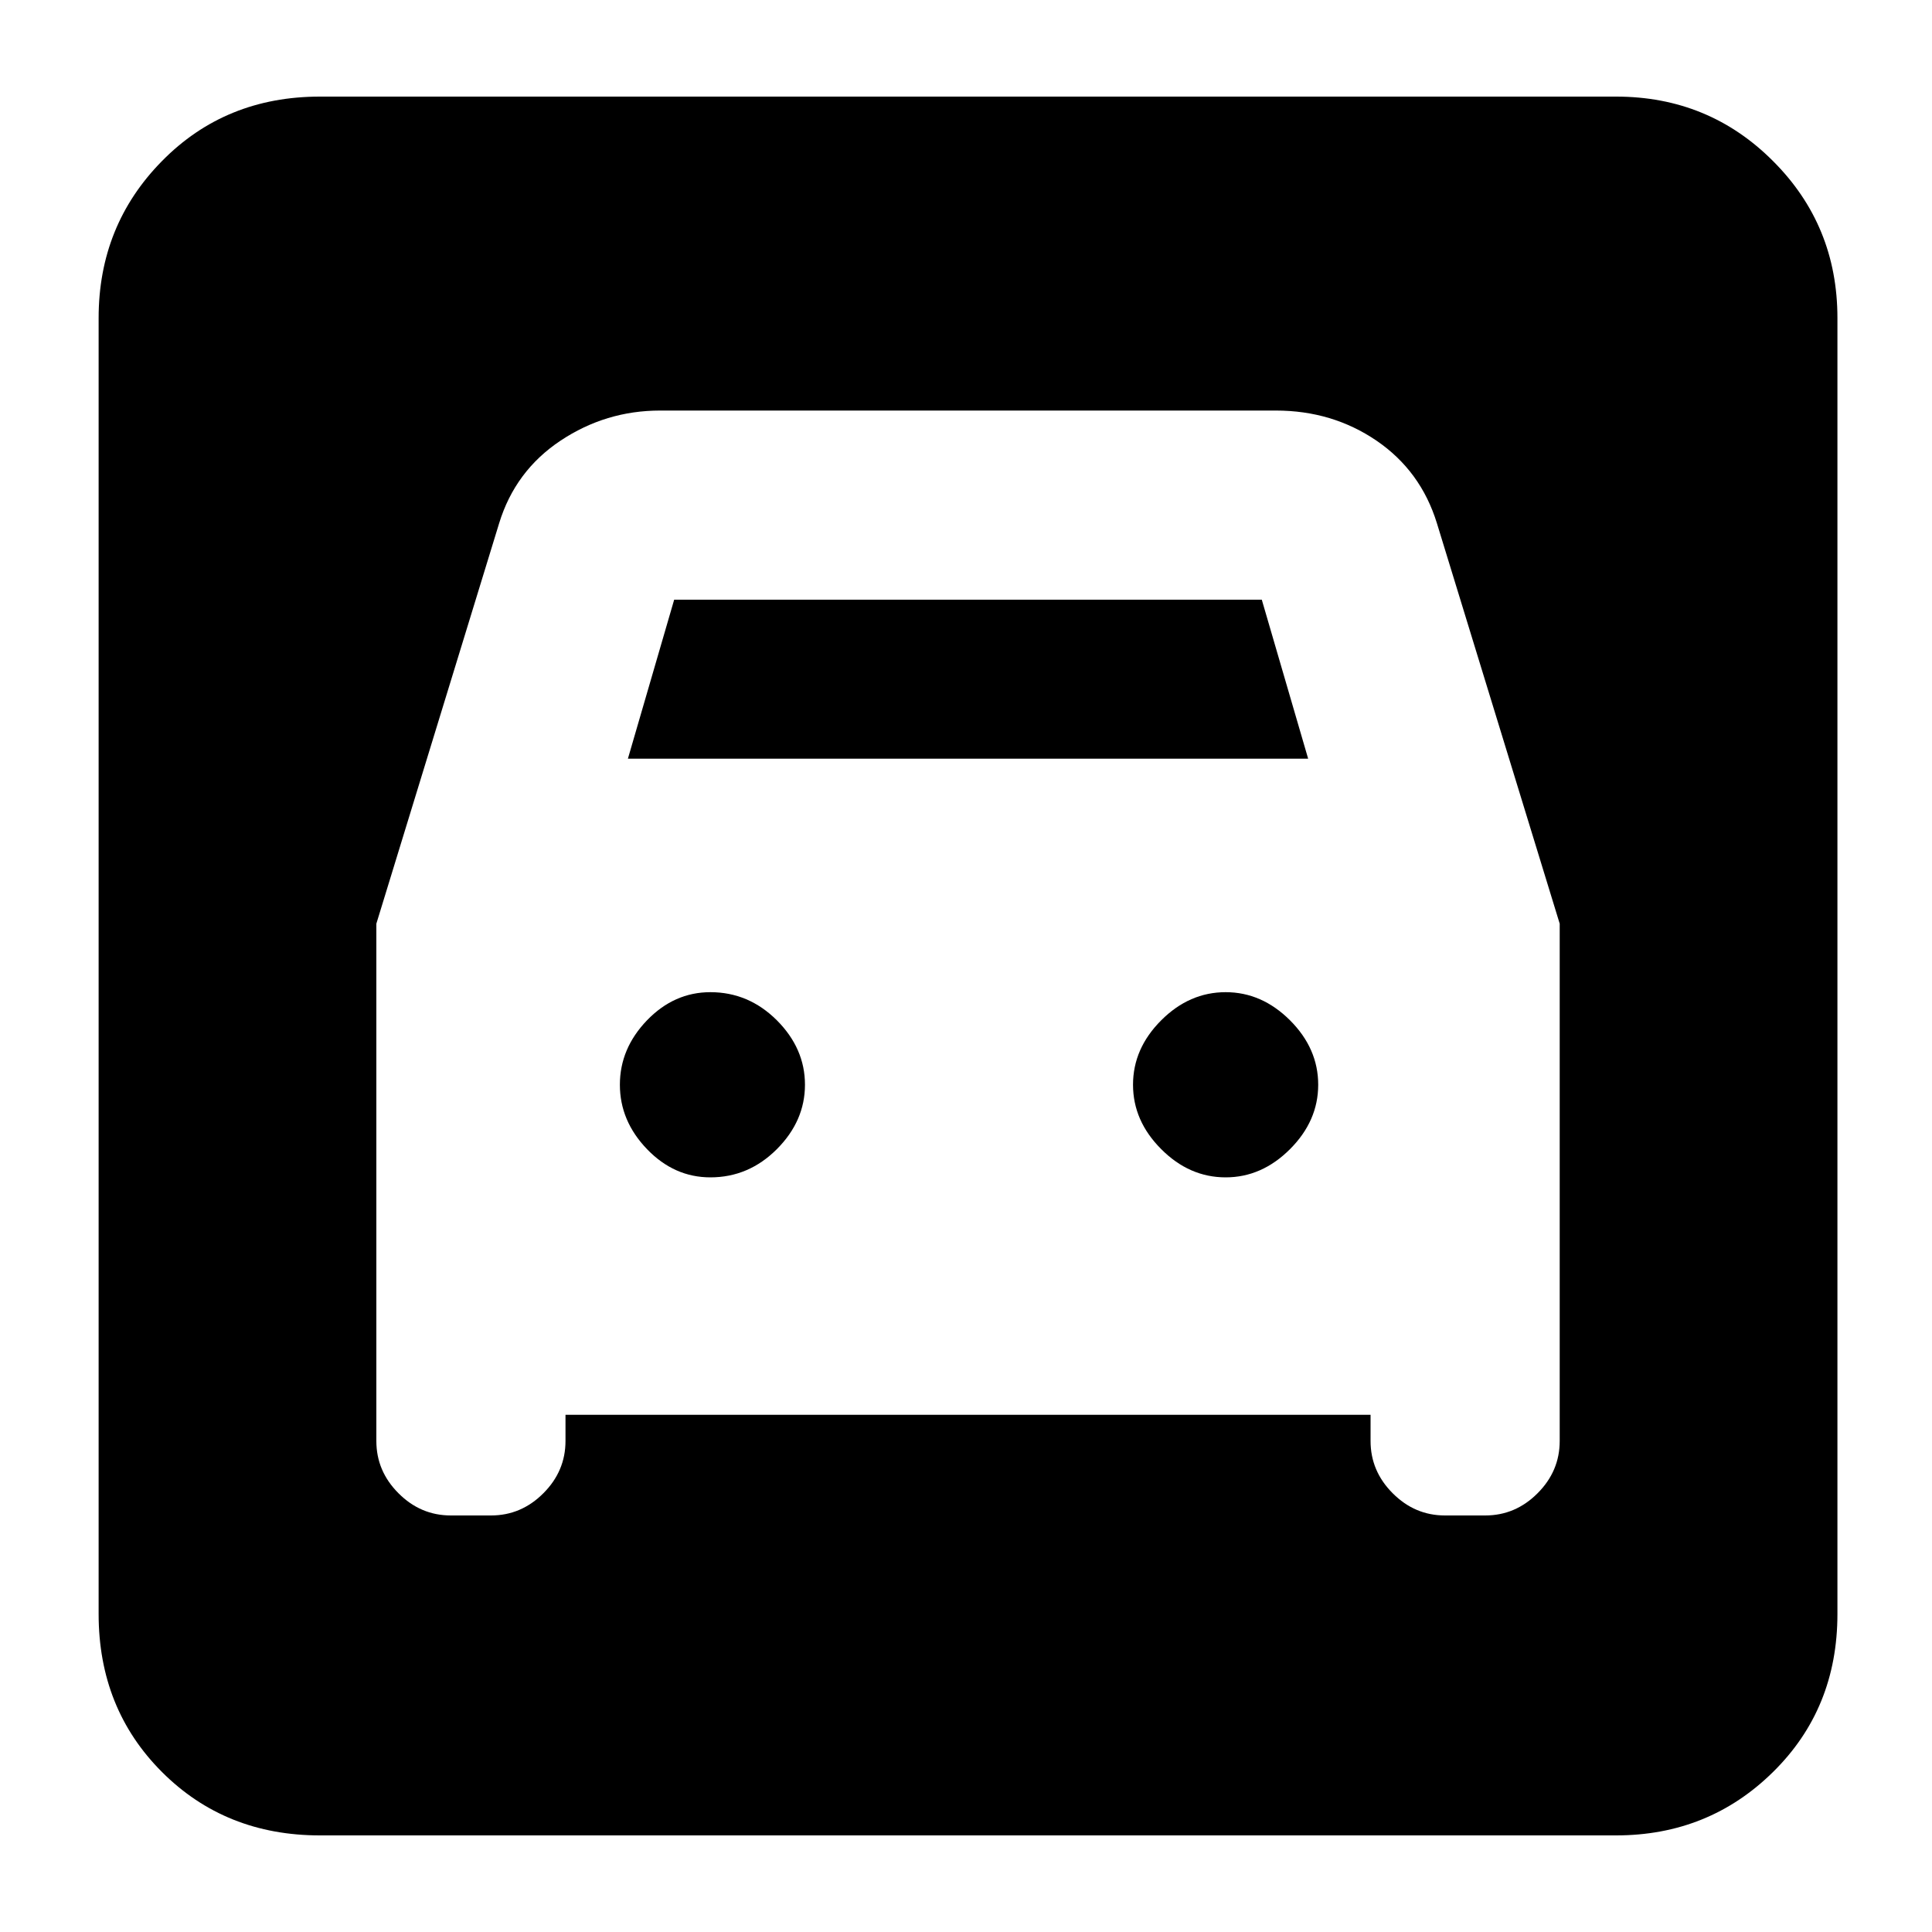 <svg xmlns="http://www.w3.org/2000/svg" height="20" width="20"><path d="M3.312 19q-.979 0-1.635-.656t-.656-1.636V3.292q0-.959.656-1.625Q2.333 1 3.312 1h13.417q.959 0 1.625.667.667.666.667 1.625v13.416q0 .98-.667 1.636-.666.656-1.625.656Zm4.042-6.812q-.375 0-.656-.292t-.281-.667q0-.375.281-.667.281-.291.656-.291.396 0 .688.291.291.292.291.667 0 .375-.291.667-.292.292-.688.292Zm5.334 0q-.376 0-.667-.292-.292-.292-.292-.667 0-.375.292-.667.291-.291.667-.291.374 0 .666.291.292.292.292.667 0 .375-.292.667-.292.292-.666.292ZM3.896 9.562v5.355q0 .312.229.541.229.23.542.23h.416q.313 0 .542-.23.229-.229.229-.541v-.271h8.334v.271q0 .312.229.541.229.23.541.23h.417q.313 0 .542-.23.229-.229.229-.541V9.562l-1.271-4.145q-.167-.542-.625-.855-.458-.312-1.042-.312H6.833q-.562 0-1.031.312-.469.313-.635.855ZM6.5 7.854l.479-1.646h6.083l.48 1.646Z"/></svg>